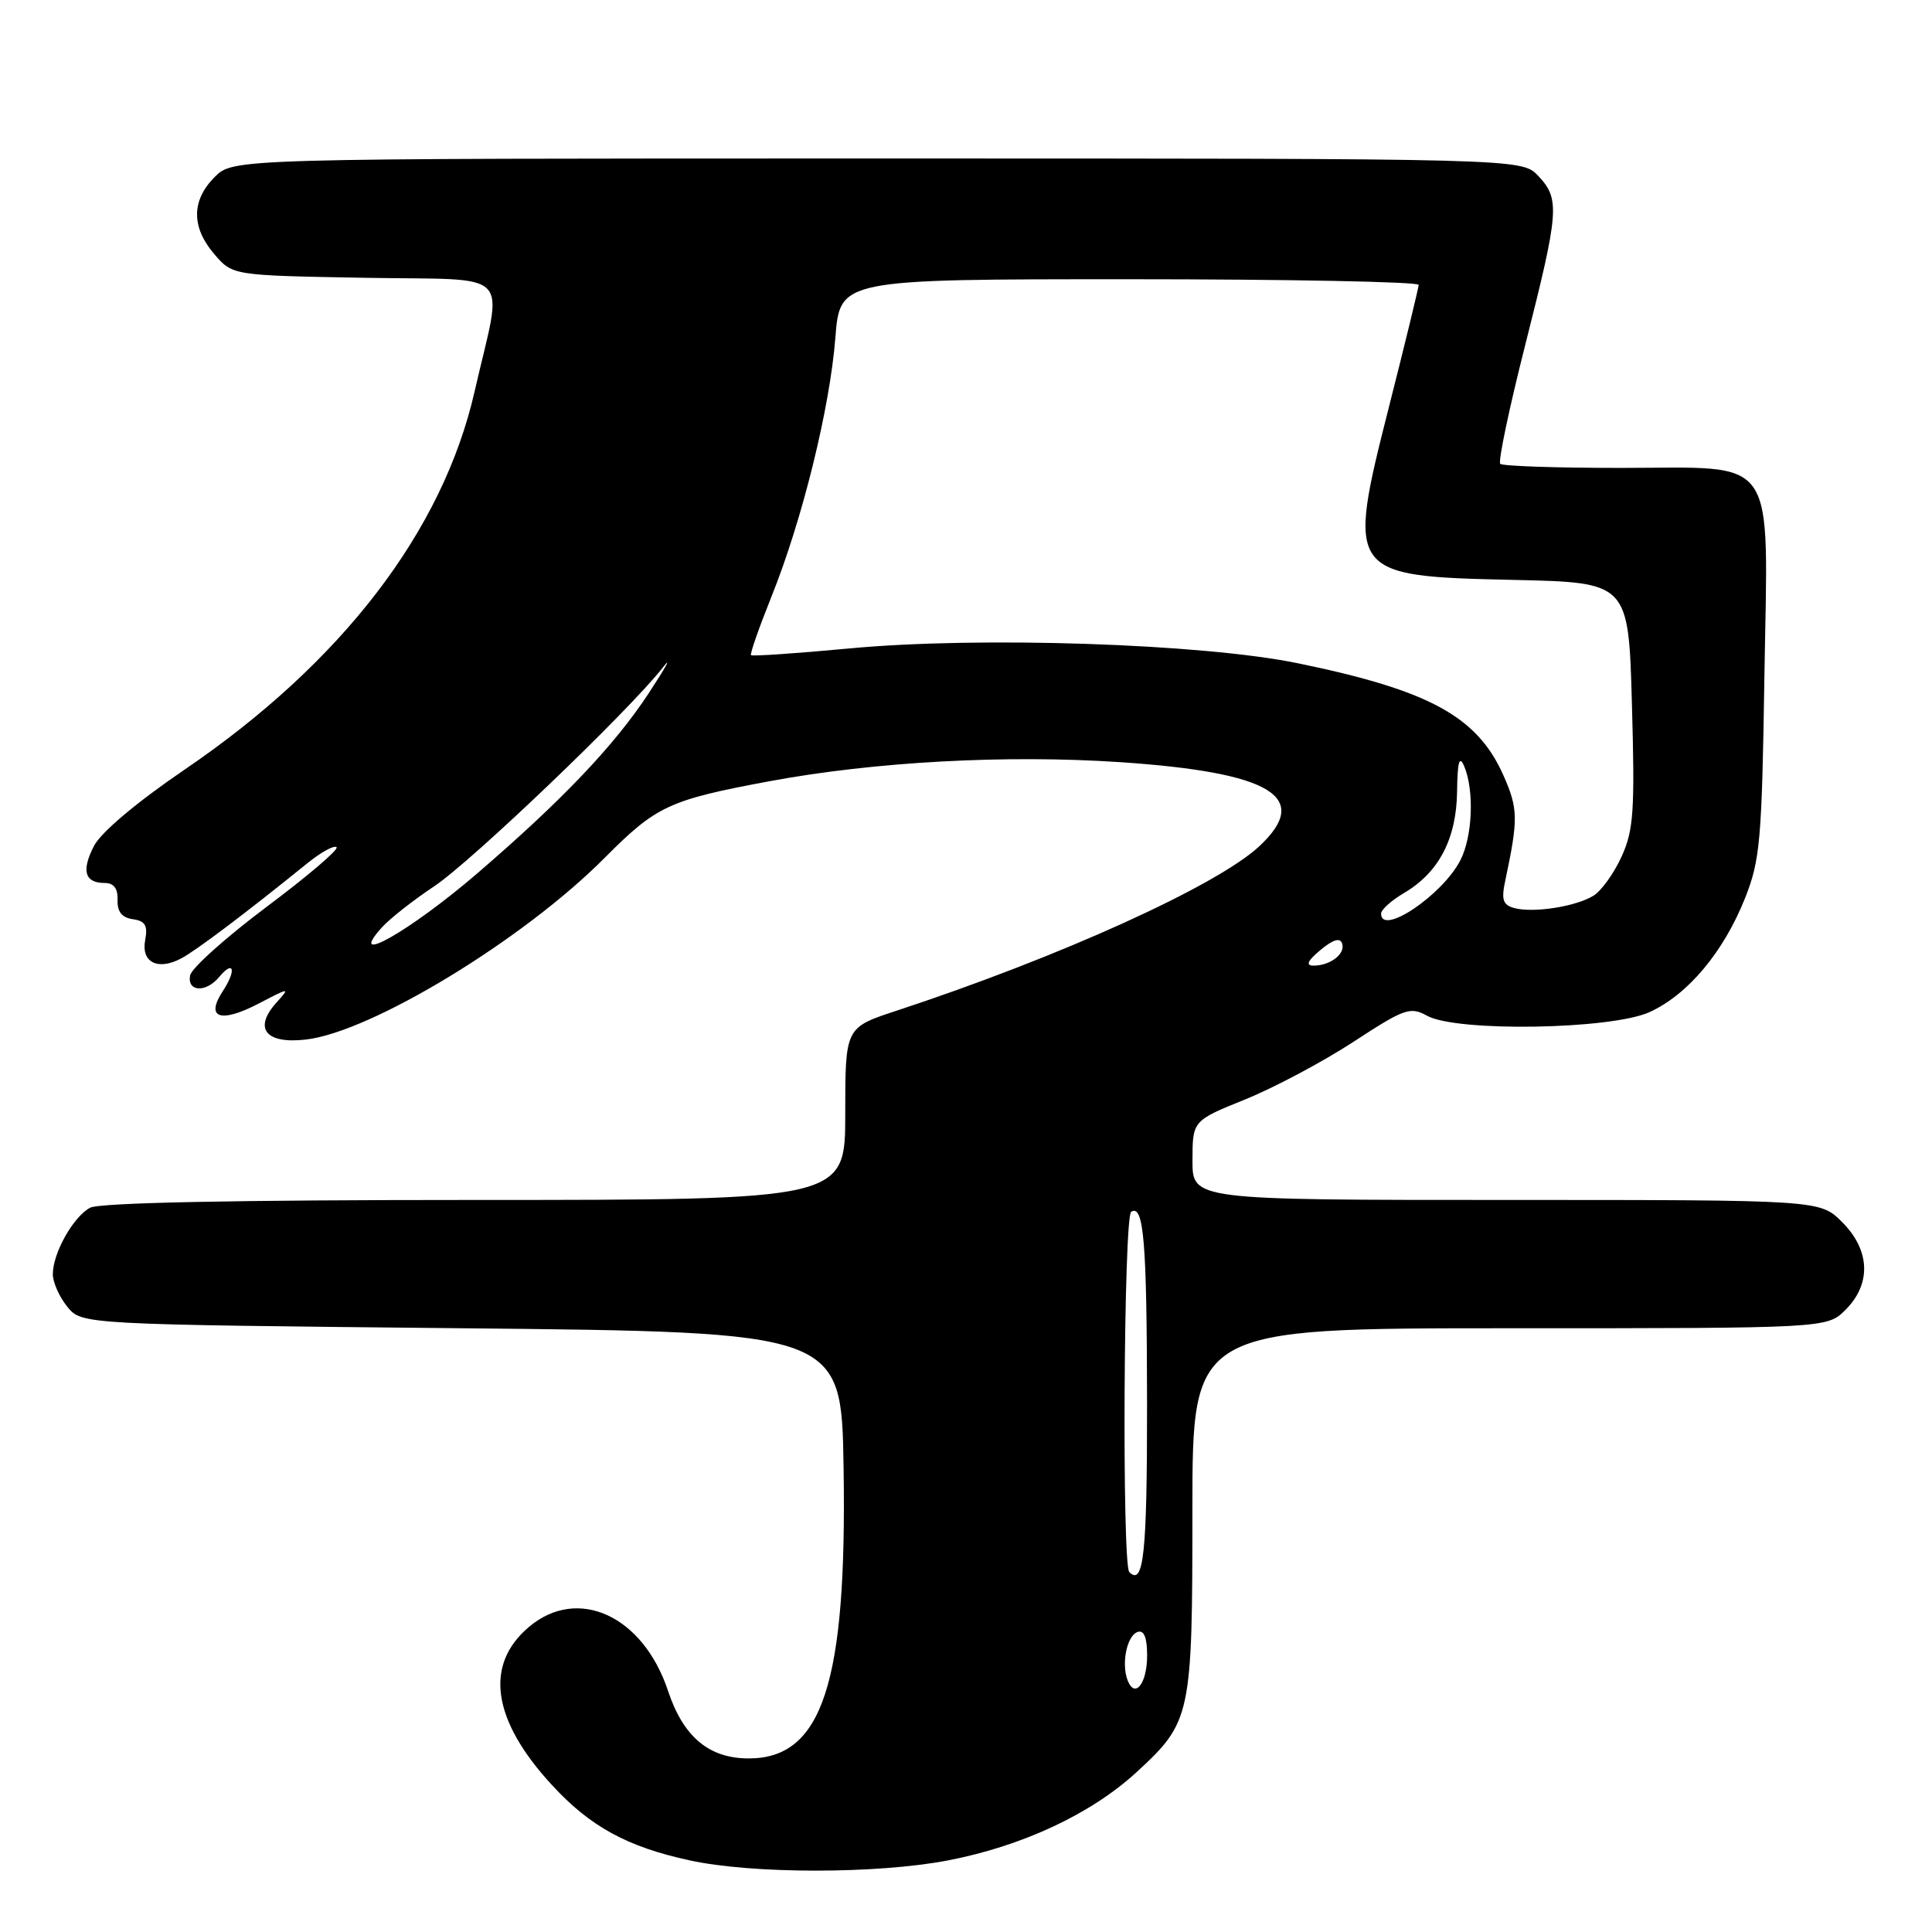 <?xml version="1.0" encoding="UTF-8" standalone="no"?>
<!DOCTYPE svg PUBLIC "-//W3C//DTD SVG 1.1//EN" "http://www.w3.org/Graphics/SVG/1.1/DTD/svg11.dtd" >
<svg xmlns="http://www.w3.org/2000/svg" xmlns:xlink="http://www.w3.org/1999/xlink" version="1.1" viewBox="0 0 256 256">
 <g >
 <path fill="currentColor"
d=" M 125.58 246.52 C 135.43 244.63 144.56 240.37 150.58 234.84 C 157.84 228.16 158.00 227.40 158.00 200.03 C 158.00 176.00 158.00 176.00 200.05 176.00 C 242.09 176.00 242.09 176.00 244.55 173.55 C 247.99 170.10 247.81 165.65 244.08 161.92 C 241.15 159.00 241.15 159.00 199.58 159.00 C 158.00 159.00 158.00 159.00 158.01 153.75 C 158.02 148.50 158.02 148.50 164.99 145.68 C 168.82 144.13 175.27 140.70 179.32 138.06 C 186.10 133.63 186.86 133.36 189.09 134.59 C 193.01 136.76 213.46 136.43 218.57 134.11 C 223.65 131.80 228.38 126.16 231.23 119.00 C 233.22 114.00 233.46 111.35 233.79 89.83 C 234.26 59.67 235.86 62.00 214.67 62.00 C 206.23 62.00 199.09 61.76 198.79 61.46 C 198.49 61.16 199.98 54.07 202.10 45.71 C 206.60 27.95 206.72 26.39 203.83 23.31 C 201.65 21.00 201.65 21.00 116.28 21.00 C 30.91 21.00 30.91 21.00 28.45 23.45 C 25.35 26.56 25.33 30.11 28.41 33.69 C 30.82 36.50 30.82 36.50 48.37 36.81 C 68.43 37.17 66.66 35.34 62.89 51.86 C 58.67 70.38 45.31 87.79 24.43 102.00 C 18.14 106.28 13.39 110.28 12.46 112.08 C 10.75 115.39 11.22 117.00 13.89 117.00 C 15.08 117.00 15.63 117.73 15.58 119.25 C 15.52 120.81 16.15 121.59 17.60 121.80 C 19.24 122.03 19.60 122.64 19.24 124.54 C 18.67 127.52 20.91 128.66 24.04 126.98 C 26.05 125.90 32.53 121.02 40.77 114.35 C 42.57 112.90 44.29 111.96 44.60 112.26 C 44.90 112.57 40.73 116.12 35.33 120.16 C 29.94 124.20 25.37 128.29 25.19 129.25 C 24.77 131.42 27.28 131.57 29.02 129.48 C 30.98 127.12 31.36 128.52 29.53 131.32 C 27.17 134.91 29.20 135.62 34.29 132.97 C 38.41 130.82 38.46 130.82 36.63 132.85 C 33.55 136.27 35.19 138.35 40.50 137.75 C 49.18 136.77 69.36 124.51 80.14 113.65 C 87.00 106.76 88.64 106.00 102.00 103.51 C 115.89 100.93 133.33 99.98 148.42 100.99 C 168.46 102.34 173.86 105.59 166.88 112.12 C 161.26 117.36 140.43 126.81 118.75 133.94 C 112.00 136.16 112.00 136.16 112.00 147.58 C 112.00 159.00 112.00 159.00 62.93 159.00 C 31.19 159.00 13.19 159.36 11.94 160.03 C 9.70 161.23 7.00 166.04 7.00 168.84 C 7.00 169.91 7.86 171.84 8.91 173.14 C 10.82 175.50 10.82 175.50 61.16 176.00 C 111.50 176.50 111.50 176.50 111.78 194.50 C 112.23 223.03 108.98 233.00 99.21 233.00 C 93.94 233.00 90.54 230.15 88.51 224.03 C 85.21 214.10 76.57 210.12 70.11 215.56 C 64.14 220.58 65.20 227.92 73.13 236.52 C 78.21 242.04 83.09 244.71 91.39 246.51 C 99.69 248.32 116.15 248.32 125.58 246.52 Z  M 149.41 222.64 C 148.56 220.40 149.33 216.71 150.75 216.24 C 151.59 215.97 152.00 216.99 152.00 219.36 C 152.00 223.09 150.38 225.15 149.41 222.64 Z  M 149.64 208.31 C 148.65 207.31 148.89 161.19 149.89 160.57 C 151.56 159.53 151.97 164.55 151.99 186.19 C 152.00 205.88 151.54 210.21 149.64 208.31 Z  M 174.97 125.88 C 176.65 124.48 177.57 124.21 177.84 125.03 C 178.30 126.40 176.23 127.98 174.00 127.95 C 172.97 127.94 173.28 127.28 174.97 125.88 Z  M 50.60 122.89 C 51.64 121.73 54.76 119.28 57.53 117.44 C 62.48 114.15 83.30 94.23 87.82 88.46 C 89.09 86.83 88.25 88.36 85.95 91.87 C 81.39 98.80 74.48 106.06 63.25 115.72 C 54.33 123.39 45.76 128.25 50.60 122.89 Z  M 183.00 121.06 C 183.00 120.54 184.38 119.30 186.07 118.31 C 190.66 115.60 192.99 111.14 193.07 104.88 C 193.12 100.95 193.37 100.04 194.00 101.50 C 195.37 104.70 195.13 110.85 193.50 114.00 C 191.11 118.63 183.00 124.08 183.00 121.06 Z  M 200.64 120.32 C 199.14 119.91 198.91 119.22 199.46 116.66 C 201.19 108.52 201.16 107.16 199.23 102.78 C 195.76 94.94 189.43 91.48 172.00 87.89 C 159.33 85.28 129.76 84.30 112.56 85.92 C 105.53 86.58 99.66 86.98 99.51 86.81 C 99.36 86.64 100.58 83.15 102.22 79.06 C 106.30 68.92 109.96 54.09 110.69 44.75 C 111.30 37.00 111.30 37.00 149.65 37.00 C 170.74 37.00 187.99 37.34 187.98 37.75 C 187.96 38.16 186.20 45.43 184.05 53.89 C 178.41 76.16 178.55 76.35 200.55 76.84 C 215.79 77.18 215.79 77.18 216.24 93.34 C 216.64 107.46 216.46 110.01 214.87 113.50 C 213.87 115.70 212.20 118.03 211.15 118.68 C 208.82 120.13 203.16 121.01 200.64 120.32 Z "/>
</g>
</svg>